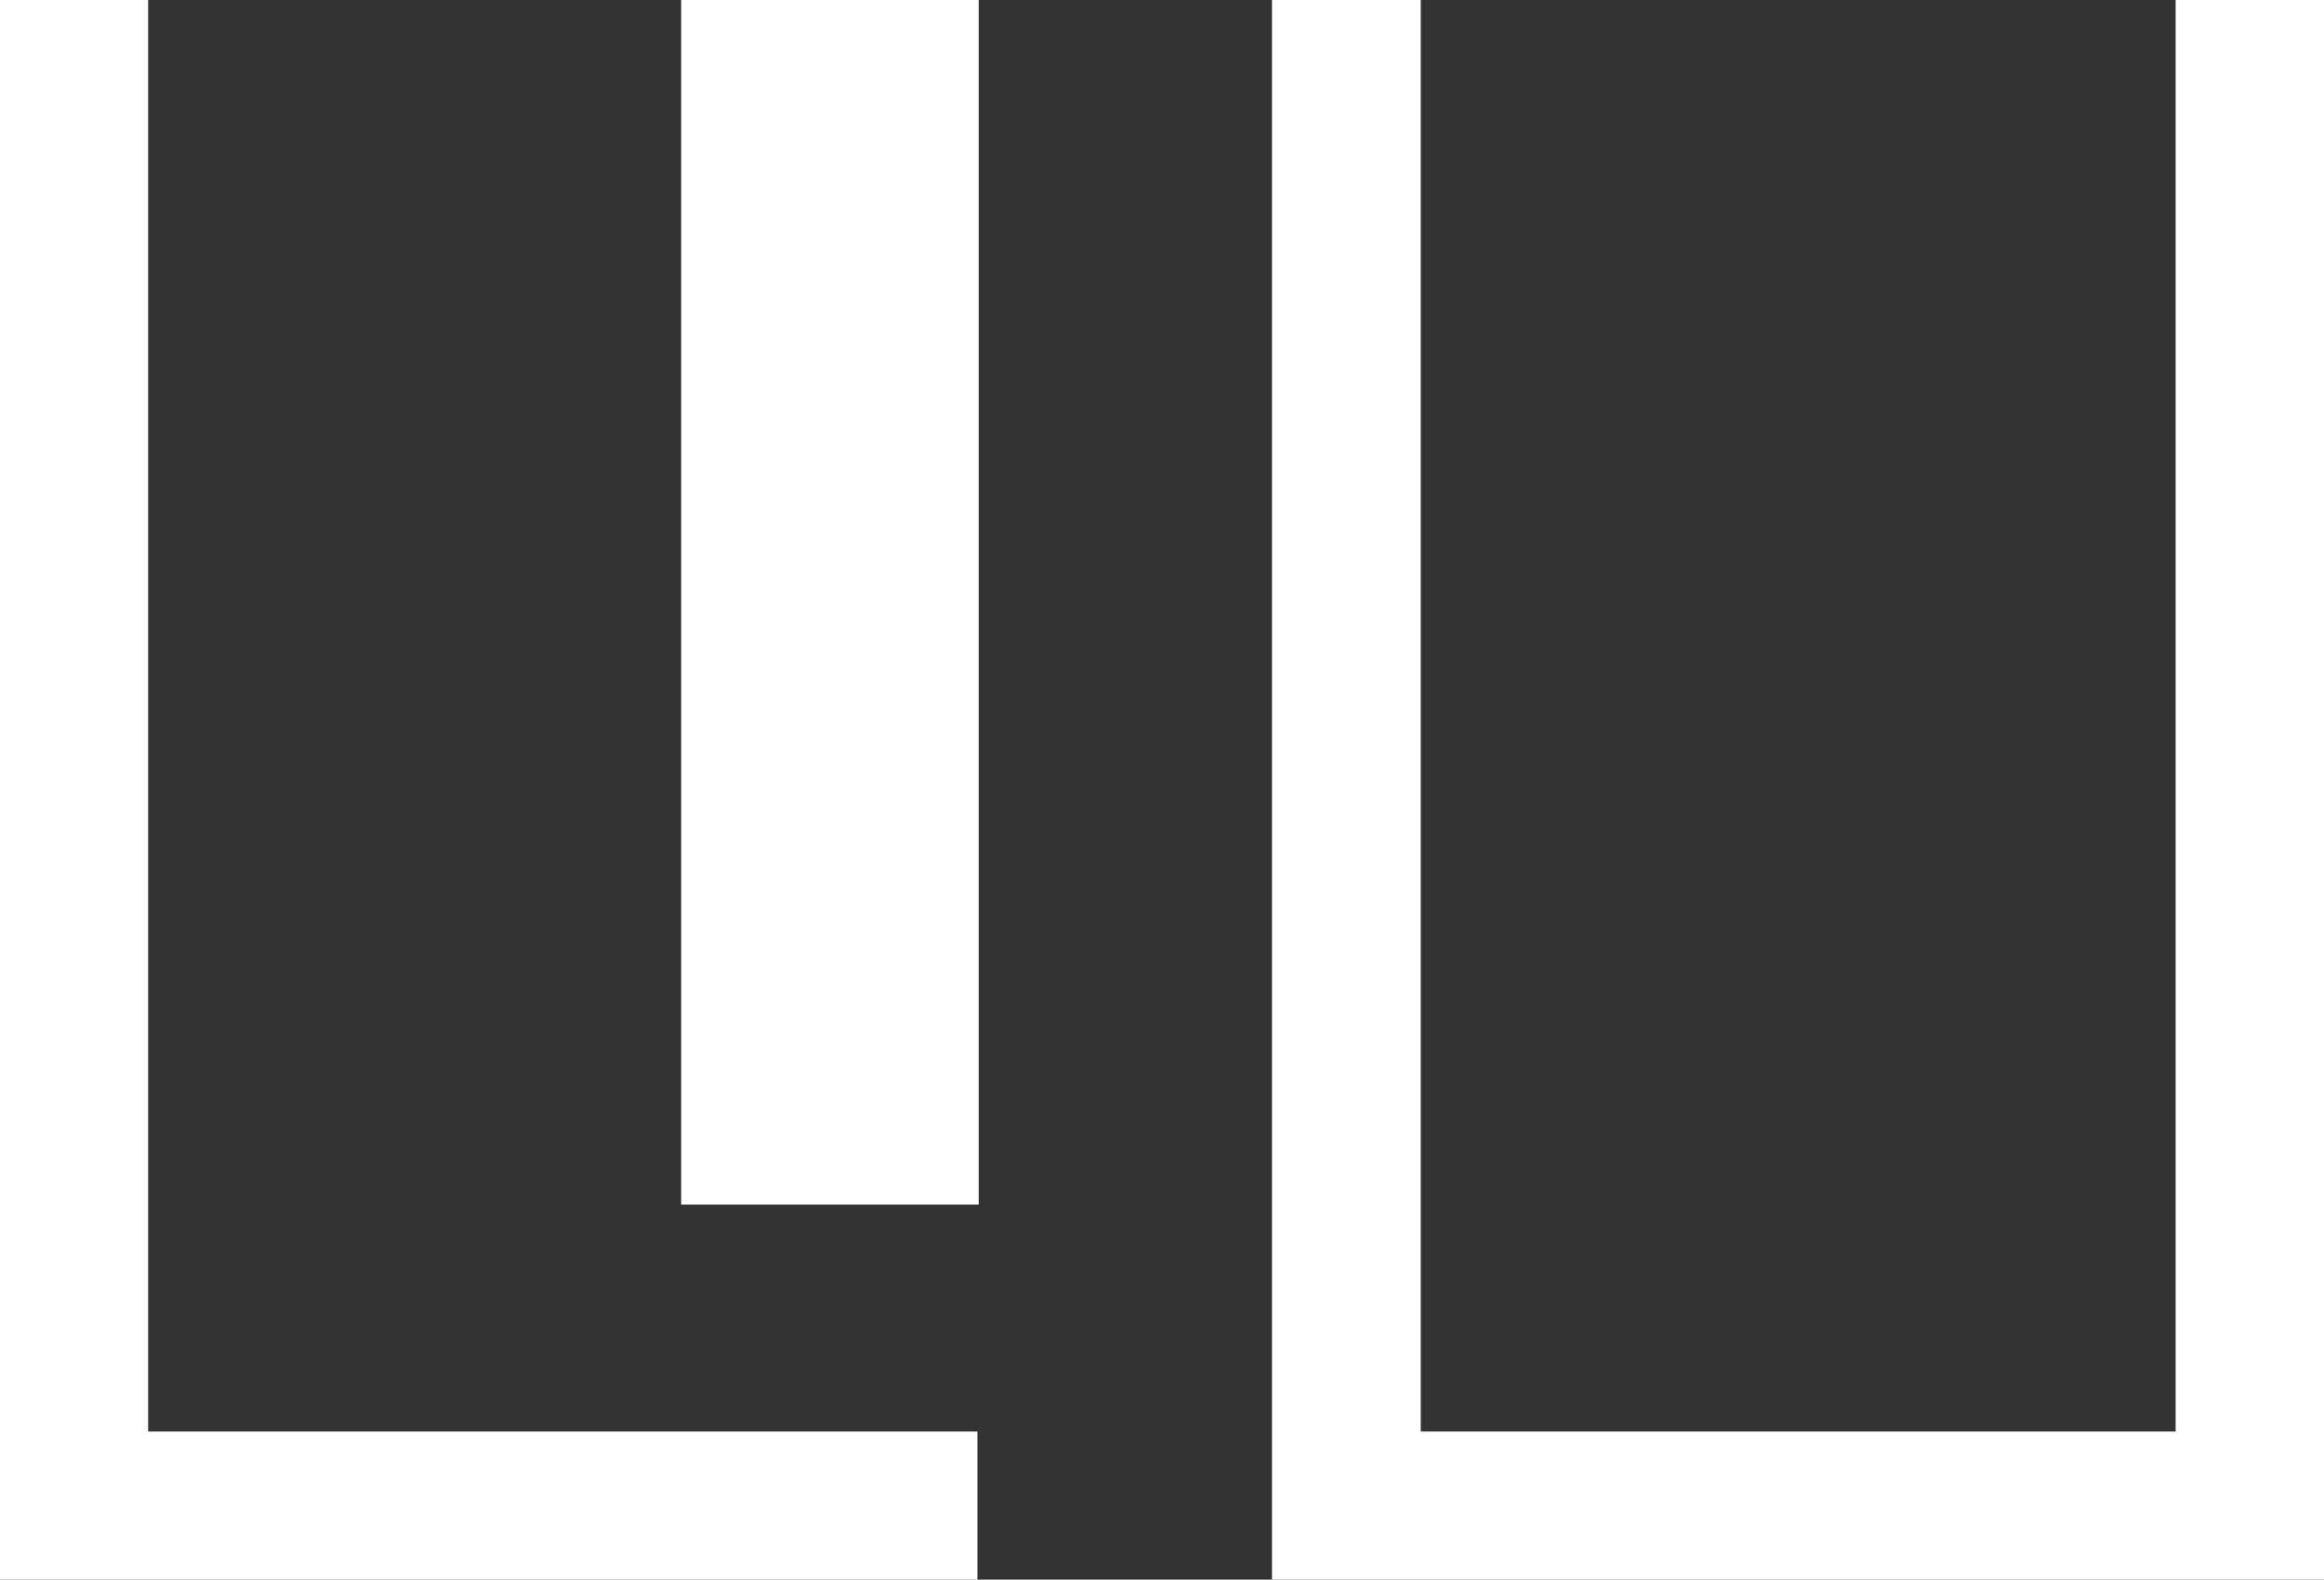 <?xml version="1.0" encoding="utf-8"?>
<!-- Generator: Adobe Illustrator 23.1.0, SVG Export Plug-In . SVG Version: 6.00 Build 0)  -->
<svg version="1.1" id="圖層_1" xmlns="http://www.w3.org/2000/svg" xmlns:xlink="http://www.w3.org/1999/xlink" x="0px" y="0px"
	 viewBox="0 0 109.35 74.34" style="enable-background:new 0 0 109.35 74.34;" xml:space="preserve">
<rect x="0" y="0" width="109.35" height="74.34" fill="#333333" stroke="none"/>
<style type="text/css">
	.st0{fill:none;stroke:#FFFFFF;stroke-width:7;stroke-miterlimit:10;}
	.st1{fill:none;stroke:#FFFFFF;stroke-width:14;stroke-miterlimit:10;}
</style>
<polyline class="st0" points="3.47,0 3.47,70.87 45.99,70.87 "/>
<line class="st1" x1="39.05" y1="0" x2="39.05" y2="56.69"/>
<polyline class="st0" points="63.35,0 63.35,70.87 105.87,70.87 105.87,0 "/>
</svg>
